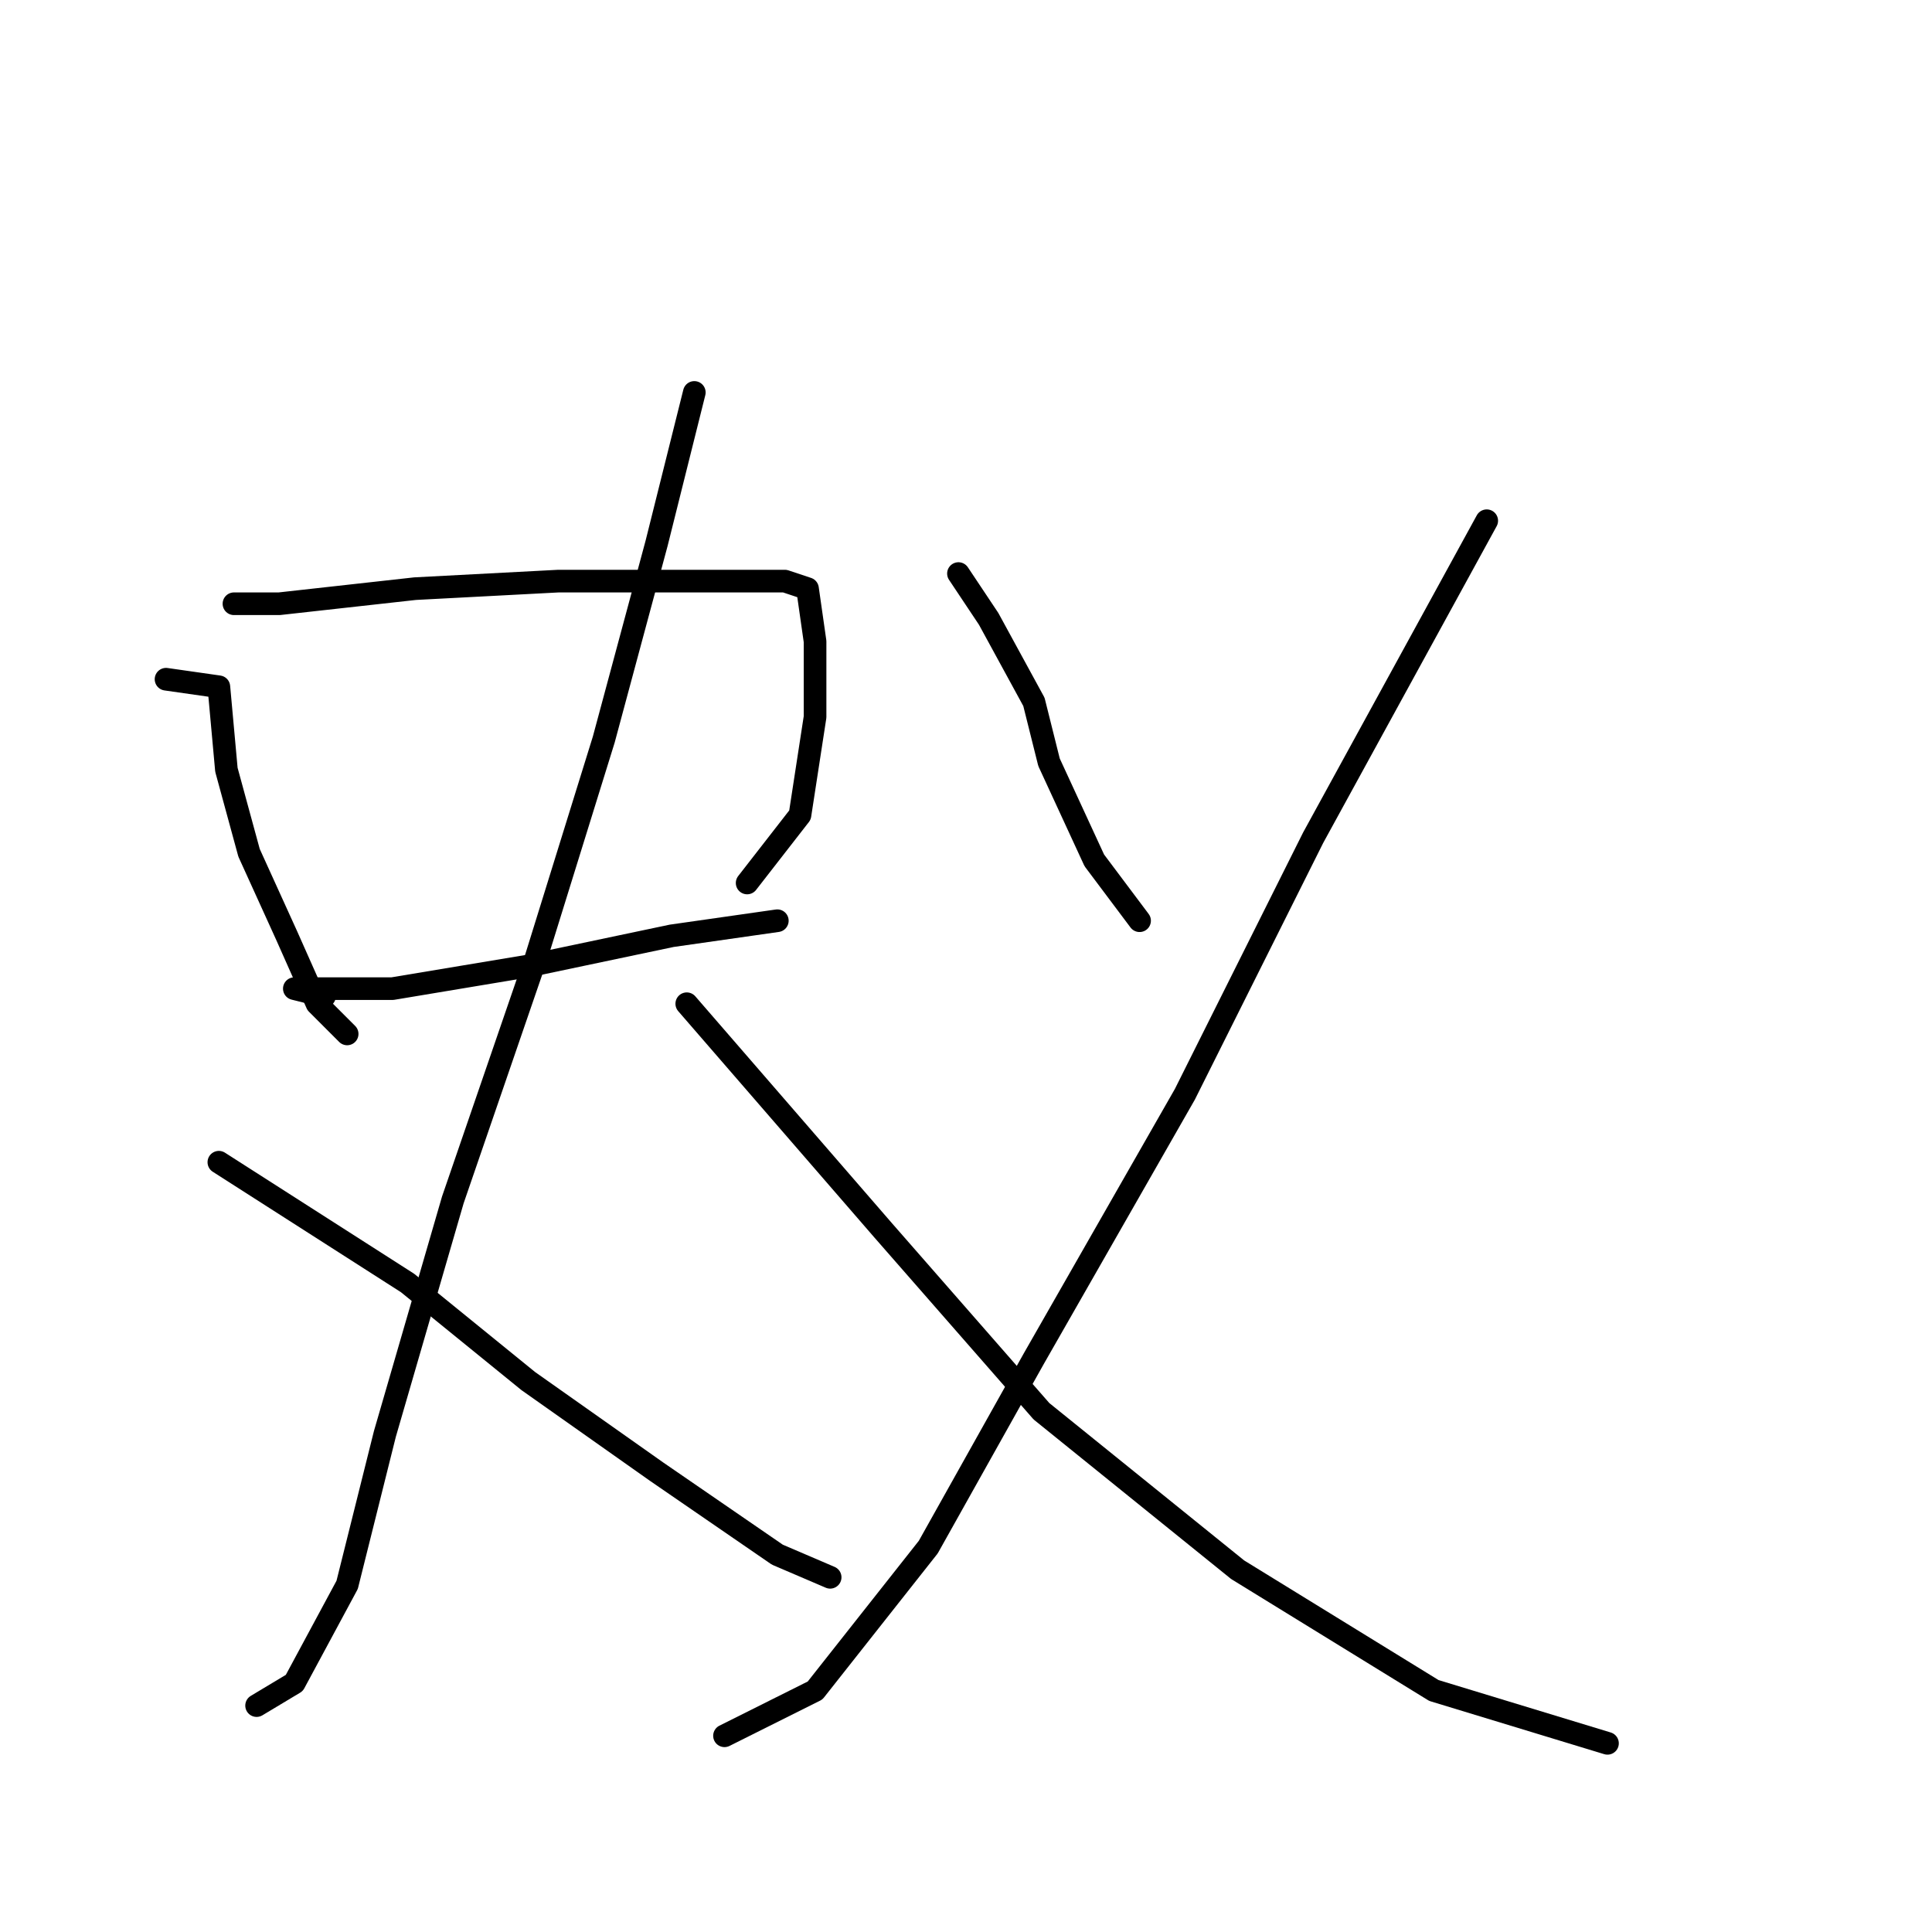 <?xml version="1.0" standalone="no"?>
    <svg width="256" height="256" xmlns="http://www.w3.org/2000/svg" version="1.1">
    <polyline stroke="black" stroke-width="3" stroke-linecap="round" fill="transparent" stroke-linejoin="round" points="22 90 29 91 30 102 33 113 38 124 42 133 46 137 46 137 " />
        <polyline stroke="black" stroke-width="3" stroke-linecap="round" fill="transparent" stroke-linejoin="round" points="31 80 37 80 55 78 74 77 93 77 104 77 107 78 108 85 108 95 106 108 99 117 99 117 " />
        <polyline stroke="black" stroke-width="3" stroke-linecap="round" fill="transparent" stroke-linejoin="round" points="43 132 39 131 52 131 70 128 89 124 103 122 103 122 " />
        <polyline stroke="black" stroke-width="3" stroke-linecap="round" fill="transparent" stroke-linejoin="round" points="92 52 87 72 80 98 71 127 60 159 51 190 46 210 39 223 34 226 34 226 " />
        <polyline stroke="black" stroke-width="3" stroke-linecap="round" fill="transparent" stroke-linejoin="round" points="29 154 54 170 70 183 87 195 103 206 110 209 110 209 " />
        <polyline stroke="black" stroke-width="3" stroke-linecap="round" fill="transparent" stroke-linejoin="round" points="127 76 131 82 137 93 139 101 145 114 151 122 151 122 " />
        <polyline stroke="black" stroke-width="3" stroke-linecap="round" fill="transparent" stroke-linejoin="round" points="197 69 174 111 157 145 137 180 123 205 108 224 96 230 96 230 " />
        <polyline stroke="black" stroke-width="3" stroke-linecap="round" fill="transparent" stroke-linejoin="round" points="91 133 117 163 138 187 164 208 190 224 213 231 213 231 " />
        </svg>